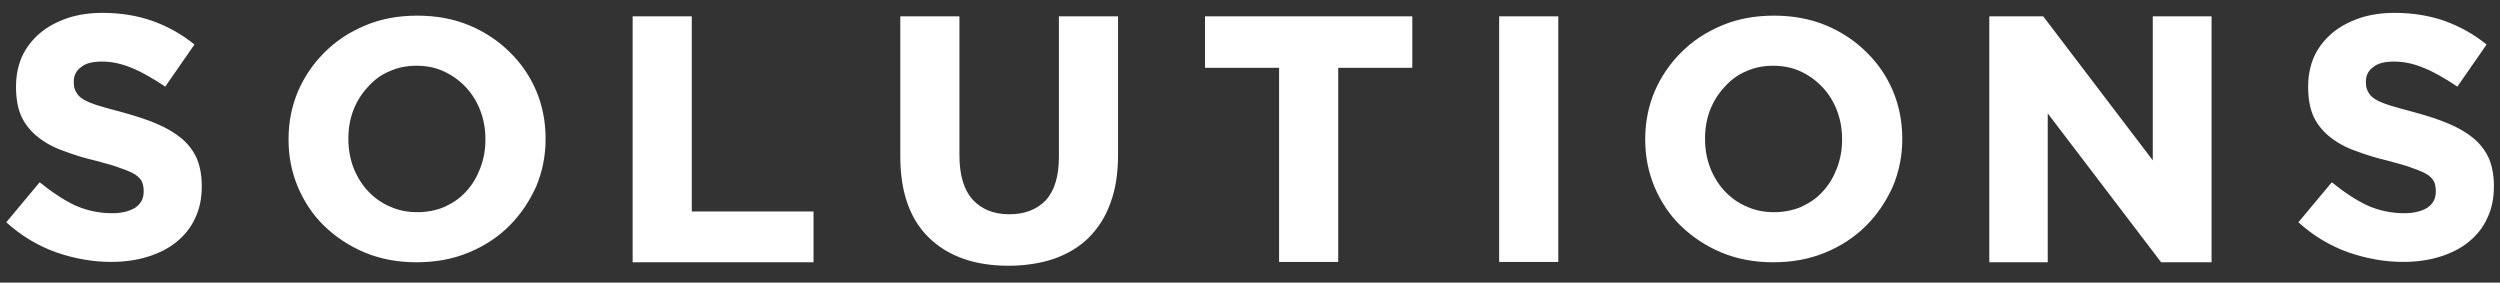 <svg width="115" height="13" viewBox="0 0 115 13" fill="none" xmlns="http://www.w3.org/2000/svg">
<rect x="0" y="0" width="115" height="13" fill="#333333" stroke="none"/>
<path d="M5.105 12.048C5.713 12.048 6.289 11.968 6.801 11.808C7.313 11.648 7.761 11.424 8.129 11.12C8.497 10.816 8.785 10.464 8.977 10.032C9.185 9.6 9.281 9.12 9.281 8.576V8.544C9.281 8.064 9.201 7.648 9.057 7.296C8.897 6.944 8.673 6.64 8.353 6.368C8.049 6.112 7.665 5.888 7.217 5.696C6.769 5.504 6.273 5.344 5.697 5.184C5.233 5.056 4.849 4.96 4.545 4.864C4.241 4.768 4.001 4.672 3.841 4.576C3.681 4.48 3.569 4.368 3.505 4.24C3.425 4.112 3.393 3.968 3.393 3.776V3.744C3.393 3.472 3.505 3.248 3.729 3.088C3.937 2.912 4.257 2.832 4.689 2.832C5.137 2.832 5.585 2.928 6.049 3.12C6.497 3.296 7.025 3.6 7.601 3.984L8.945 2.048C8.353 1.568 7.713 1.216 7.009 0.96C6.321 0.72 5.553 0.592 4.721 0.592C4.129 0.592 3.585 0.672 3.105 0.832C2.609 1.008 2.177 1.232 1.825 1.536C1.473 1.84 1.201 2.192 1.009 2.608C0.833 3.008 0.737 3.472 0.737 3.968V4C0.737 4.544 0.817 4.992 0.993 5.376C1.169 5.744 1.425 6.048 1.745 6.304C2.065 6.56 2.465 6.784 2.929 6.944C3.393 7.12 3.905 7.28 4.465 7.408C4.929 7.536 5.297 7.632 5.569 7.744C5.857 7.84 6.065 7.936 6.225 8.032C6.369 8.128 6.465 8.24 6.529 8.352C6.577 8.48 6.609 8.608 6.609 8.784V8.816C6.609 9.136 6.481 9.376 6.225 9.552C5.969 9.712 5.617 9.808 5.153 9.808C4.545 9.808 3.985 9.68 3.473 9.456C2.961 9.216 2.417 8.864 1.825 8.384L0.289 10.224C0.977 10.848 1.729 11.296 2.561 11.6C3.393 11.888 4.241 12.048 5.105 12.048ZM19.193 9.76C18.745 9.76 18.329 9.68 17.945 9.504C17.561 9.344 17.225 9.104 16.937 8.8C16.649 8.496 16.425 8.128 16.265 7.728C16.105 7.312 16.025 6.864 16.025 6.4V6.368C16.025 5.888 16.105 5.456 16.265 5.04C16.425 4.64 16.649 4.288 16.937 3.984C17.209 3.68 17.529 3.44 17.913 3.28C18.297 3.104 18.713 3.024 19.161 3.024C19.609 3.024 20.025 3.104 20.409 3.28C20.793 3.456 21.129 3.696 21.417 4C21.705 4.304 21.929 4.656 22.089 5.072C22.249 5.488 22.329 5.92 22.329 6.4V6.432C22.329 6.896 22.249 7.328 22.089 7.744C21.929 8.16 21.721 8.512 21.433 8.816C21.161 9.12 20.825 9.344 20.441 9.52C20.057 9.68 19.641 9.76 19.193 9.76ZM19.161 12.064C20.041 12.064 20.825 11.92 21.561 11.616C22.297 11.312 22.921 10.896 23.433 10.384C23.961 9.856 24.361 9.248 24.665 8.576C24.953 7.888 25.097 7.168 25.097 6.4V6.368C25.097 5.584 24.953 4.864 24.665 4.176C24.377 3.504 23.977 2.912 23.449 2.4C22.937 1.888 22.313 1.472 21.593 1.168C20.857 0.864 20.073 0.72 19.193 0.72C18.329 0.72 17.529 0.864 16.809 1.168C16.073 1.472 15.449 1.888 14.921 2.416C14.409 2.928 13.993 3.536 13.705 4.208C13.417 4.896 13.273 5.616 13.273 6.4V6.432C13.273 7.2 13.417 7.92 13.705 8.608C13.993 9.28 14.393 9.888 14.905 10.384C15.433 10.896 16.057 11.312 16.777 11.616C17.513 11.92 18.297 12.064 19.161 12.064ZM37.422 12.064V9.728H31.822V0.752H29.102V12.064H37.422ZM46.39 12.224C47.158 12.224 47.862 12.112 48.486 11.904C49.11 11.68 49.654 11.36 50.086 10.928C50.518 10.496 50.854 9.968 51.078 9.344C51.318 8.704 51.43 7.968 51.43 7.12V0.752H48.71V7.216C48.71 8.112 48.502 8.784 48.102 9.216C47.686 9.648 47.126 9.856 46.422 9.856C45.718 9.856 45.158 9.632 44.742 9.184C44.342 8.736 44.134 8.064 44.134 7.136V0.752H41.414V7.2C41.414 8.848 41.862 10.096 42.742 10.944C43.622 11.792 44.838 12.224 46.39 12.224ZM58.838 3.12V12.048H61.558V3.12H64.966V0.752H55.43V3.12H58.838ZM68.961 0.752V12.048H71.681V0.752H68.961ZM81.6 9.76C81.152 9.76 80.736 9.68 80.352 9.504C79.968 9.344 79.632 9.104 79.344 8.8C79.056 8.496 78.832 8.128 78.672 7.728C78.512 7.312 78.432 6.864 78.432 6.4V6.368C78.432 5.888 78.512 5.456 78.672 5.04C78.832 4.64 79.056 4.288 79.344 3.984C79.616 3.68 79.936 3.44 80.32 3.28C80.704 3.104 81.12 3.024 81.568 3.024C82.016 3.024 82.432 3.104 82.816 3.28C83.2 3.456 83.536 3.696 83.824 4C84.112 4.304 84.336 4.656 84.496 5.072C84.656 5.488 84.736 5.92 84.736 6.4V6.432C84.736 6.896 84.656 7.328 84.496 7.744C84.336 8.16 84.128 8.512 83.84 8.816C83.568 9.12 83.232 9.344 82.848 9.52C82.464 9.68 82.048 9.76 81.6 9.76ZM81.568 12.064C82.448 12.064 83.232 11.92 83.968 11.616C84.704 11.312 85.328 10.896 85.84 10.384C86.368 9.856 86.768 9.248 87.072 8.576C87.36 7.888 87.504 7.168 87.504 6.4V6.368C87.504 5.584 87.36 4.864 87.072 4.176C86.784 3.504 86.384 2.912 85.856 2.4C85.344 1.888 84.72 1.472 84 1.168C83.264 0.864 82.48 0.72 81.6 0.72C80.736 0.72 79.936 0.864 79.216 1.168C78.48 1.472 77.856 1.888 77.328 2.416C76.816 2.928 76.4 3.536 76.112 4.208C75.824 4.896 75.68 5.616 75.68 6.4V6.432C75.68 7.2 75.824 7.92 76.112 8.608C76.4 9.28 76.8 9.888 77.312 10.384C77.84 10.896 78.464 11.312 79.184 11.616C79.92 11.92 80.704 12.064 81.568 12.064ZM101.732 12.064V0.752H99.028V7.376L93.988 0.752H91.508V12.064H94.196V5.216L99.412 12.064H101.732ZM110.543 12.048C111.151 12.048 111.727 11.968 112.239 11.808C112.751 11.648 113.199 11.424 113.567 11.12C113.935 10.816 114.223 10.464 114.415 10.032C114.623 9.6 114.719 9.12 114.719 8.576V8.544C114.719 8.064 114.639 7.648 114.495 7.296C114.335 6.944 114.111 6.64 113.791 6.368C113.487 6.112 113.103 5.888 112.655 5.696C112.207 5.504 111.711 5.344 111.135 5.184C110.671 5.056 110.287 4.96 109.983 4.864C109.679 4.768 109.439 4.672 109.279 4.576C109.119 4.48 109.007 4.368 108.943 4.24C108.863 4.112 108.831 3.968 108.831 3.776V3.744C108.831 3.472 108.943 3.248 109.167 3.088C109.375 2.912 109.695 2.832 110.127 2.832C110.575 2.832 111.023 2.928 111.487 3.12C111.935 3.296 112.463 3.6 113.039 3.984L114.383 2.048C113.791 1.568 113.151 1.216 112.447 0.96C111.759 0.72 110.991 0.592 110.159 0.592C109.567 0.592 109.023 0.672 108.543 0.832C108.047 1.008 107.615 1.232 107.263 1.536C106.911 1.84 106.639 2.192 106.447 2.608C106.271 3.008 106.175 3.472 106.175 3.968V4C106.175 4.544 106.255 4.992 106.431 5.376C106.607 5.744 106.863 6.048 107.183 6.304C107.503 6.56 107.903 6.784 108.367 6.944C108.831 7.12 109.343 7.28 109.903 7.408C110.367 7.536 110.735 7.632 111.007 7.744C111.295 7.84 111.503 7.936 111.663 8.032C111.807 8.128 111.903 8.24 111.967 8.352C112.015 8.48 112.047 8.608 112.047 8.784V8.816C112.047 9.136 111.919 9.376 111.663 9.552C111.407 9.712 111.055 9.808 110.591 9.808C109.983 9.808 109.423 9.68 108.911 9.456C108.399 9.216 107.855 8.864 107.263 8.384L105.727 10.224C106.415 10.848 107.167 11.296 107.999 11.6C108.831 11.888 109.679 12.048 110.543 12.048Z" fill="white"/>
</svg>
